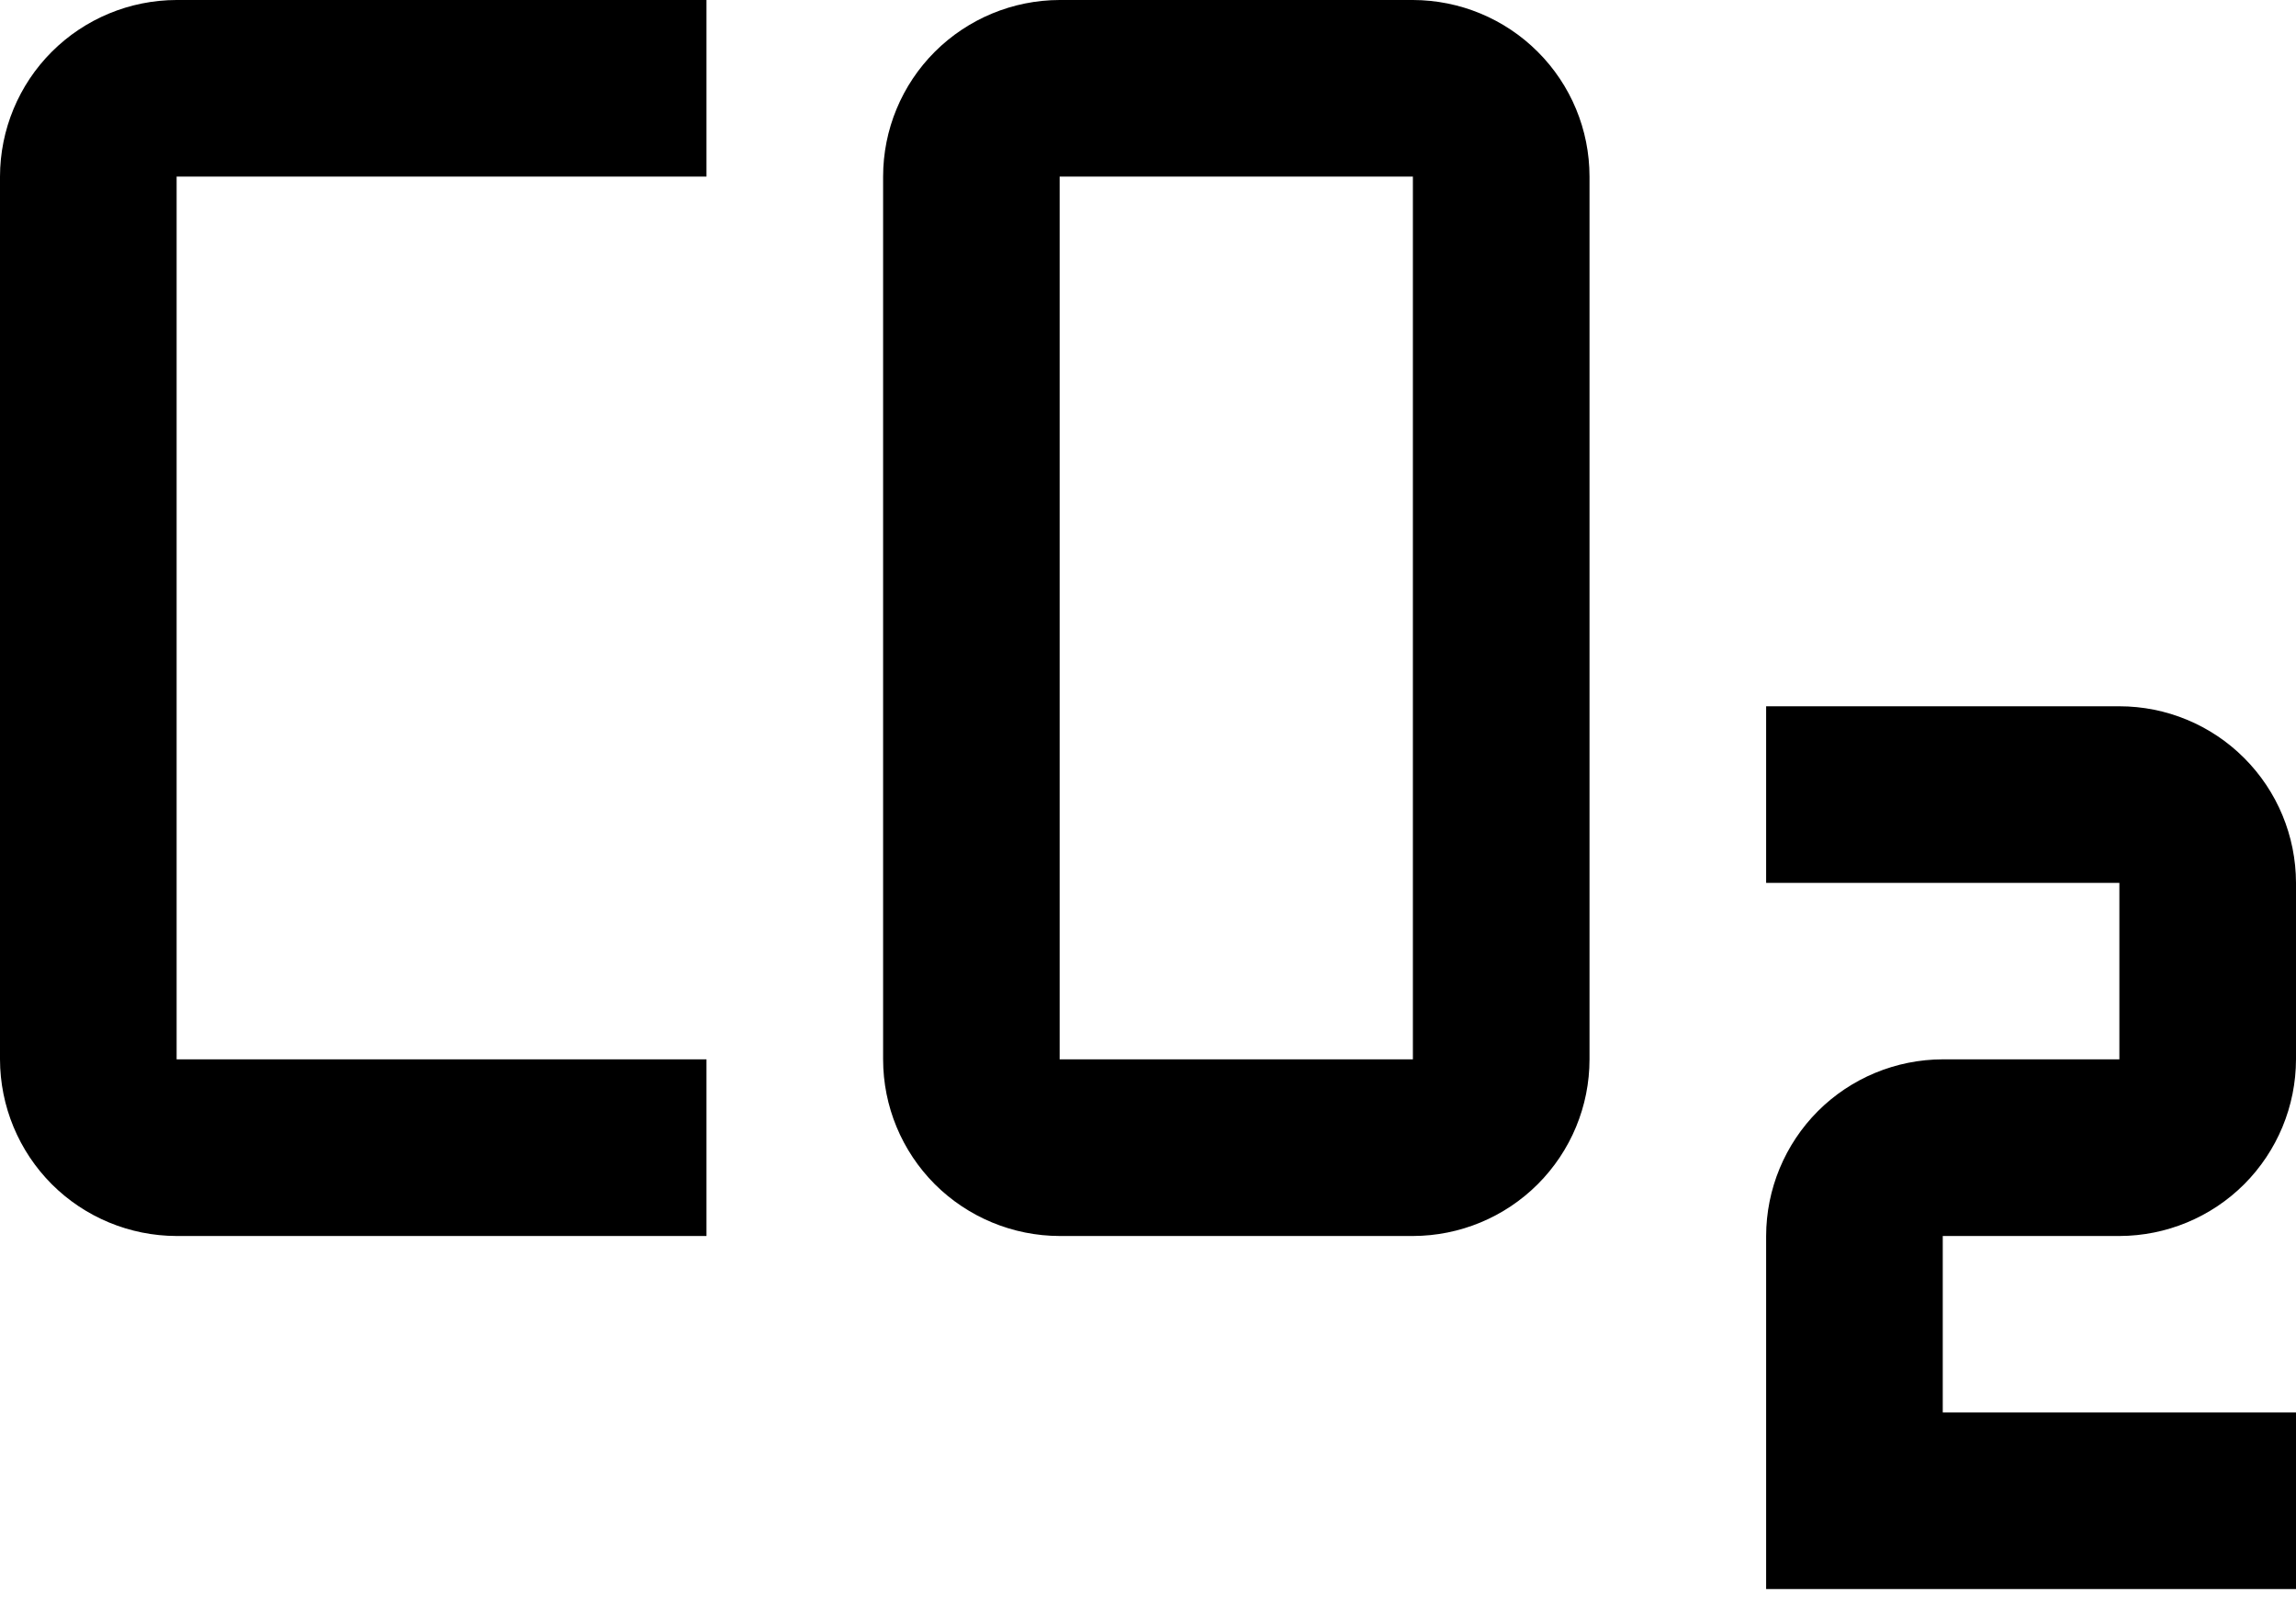 <svg width="27" height="19" viewBox="0 0 27 19" fill="none" xmlns="http://www.w3.org/2000/svg">
<path d="M27 18.692H20.769V14.539C20.77 13.988 20.989 13.46 21.378 13.07C21.767 12.681 22.296 12.462 22.846 12.461H24.923V10.385H20.769V8.308H24.923C25.474 8.308 26.002 8.527 26.391 8.917C26.78 9.306 26.999 9.834 27 10.385V12.461C26.999 13.012 26.78 13.54 26.391 13.93C26.002 14.319 25.474 14.538 24.923 14.539H22.846V16.615H27V18.692ZM16.615 14.539H12.461C11.911 14.538 11.383 14.319 10.993 13.93C10.604 13.54 10.385 13.012 10.385 12.461V2.077C10.385 1.526 10.604 0.998 10.993 0.609C11.383 0.22 11.911 0.001 12.461 0H16.615C17.166 0.001 17.694 0.22 18.083 0.609C18.473 0.998 18.692 1.526 18.692 2.077V12.461C18.692 13.012 18.473 13.54 18.083 13.93C17.694 14.319 17.166 14.538 16.615 14.539ZM12.461 2.077V12.461H16.615V2.077H12.461ZM8.308 14.539H2.077C1.526 14.538 0.998 14.319 0.609 13.93C0.22 13.54 0.001 13.012 0 12.461V2.077C0.001 1.526 0.22 0.998 0.609 0.609C0.998 0.22 1.526 0.001 2.077 0H8.308V2.077H2.077V12.461H8.308V14.539Z" fill="black"/>
</svg>
